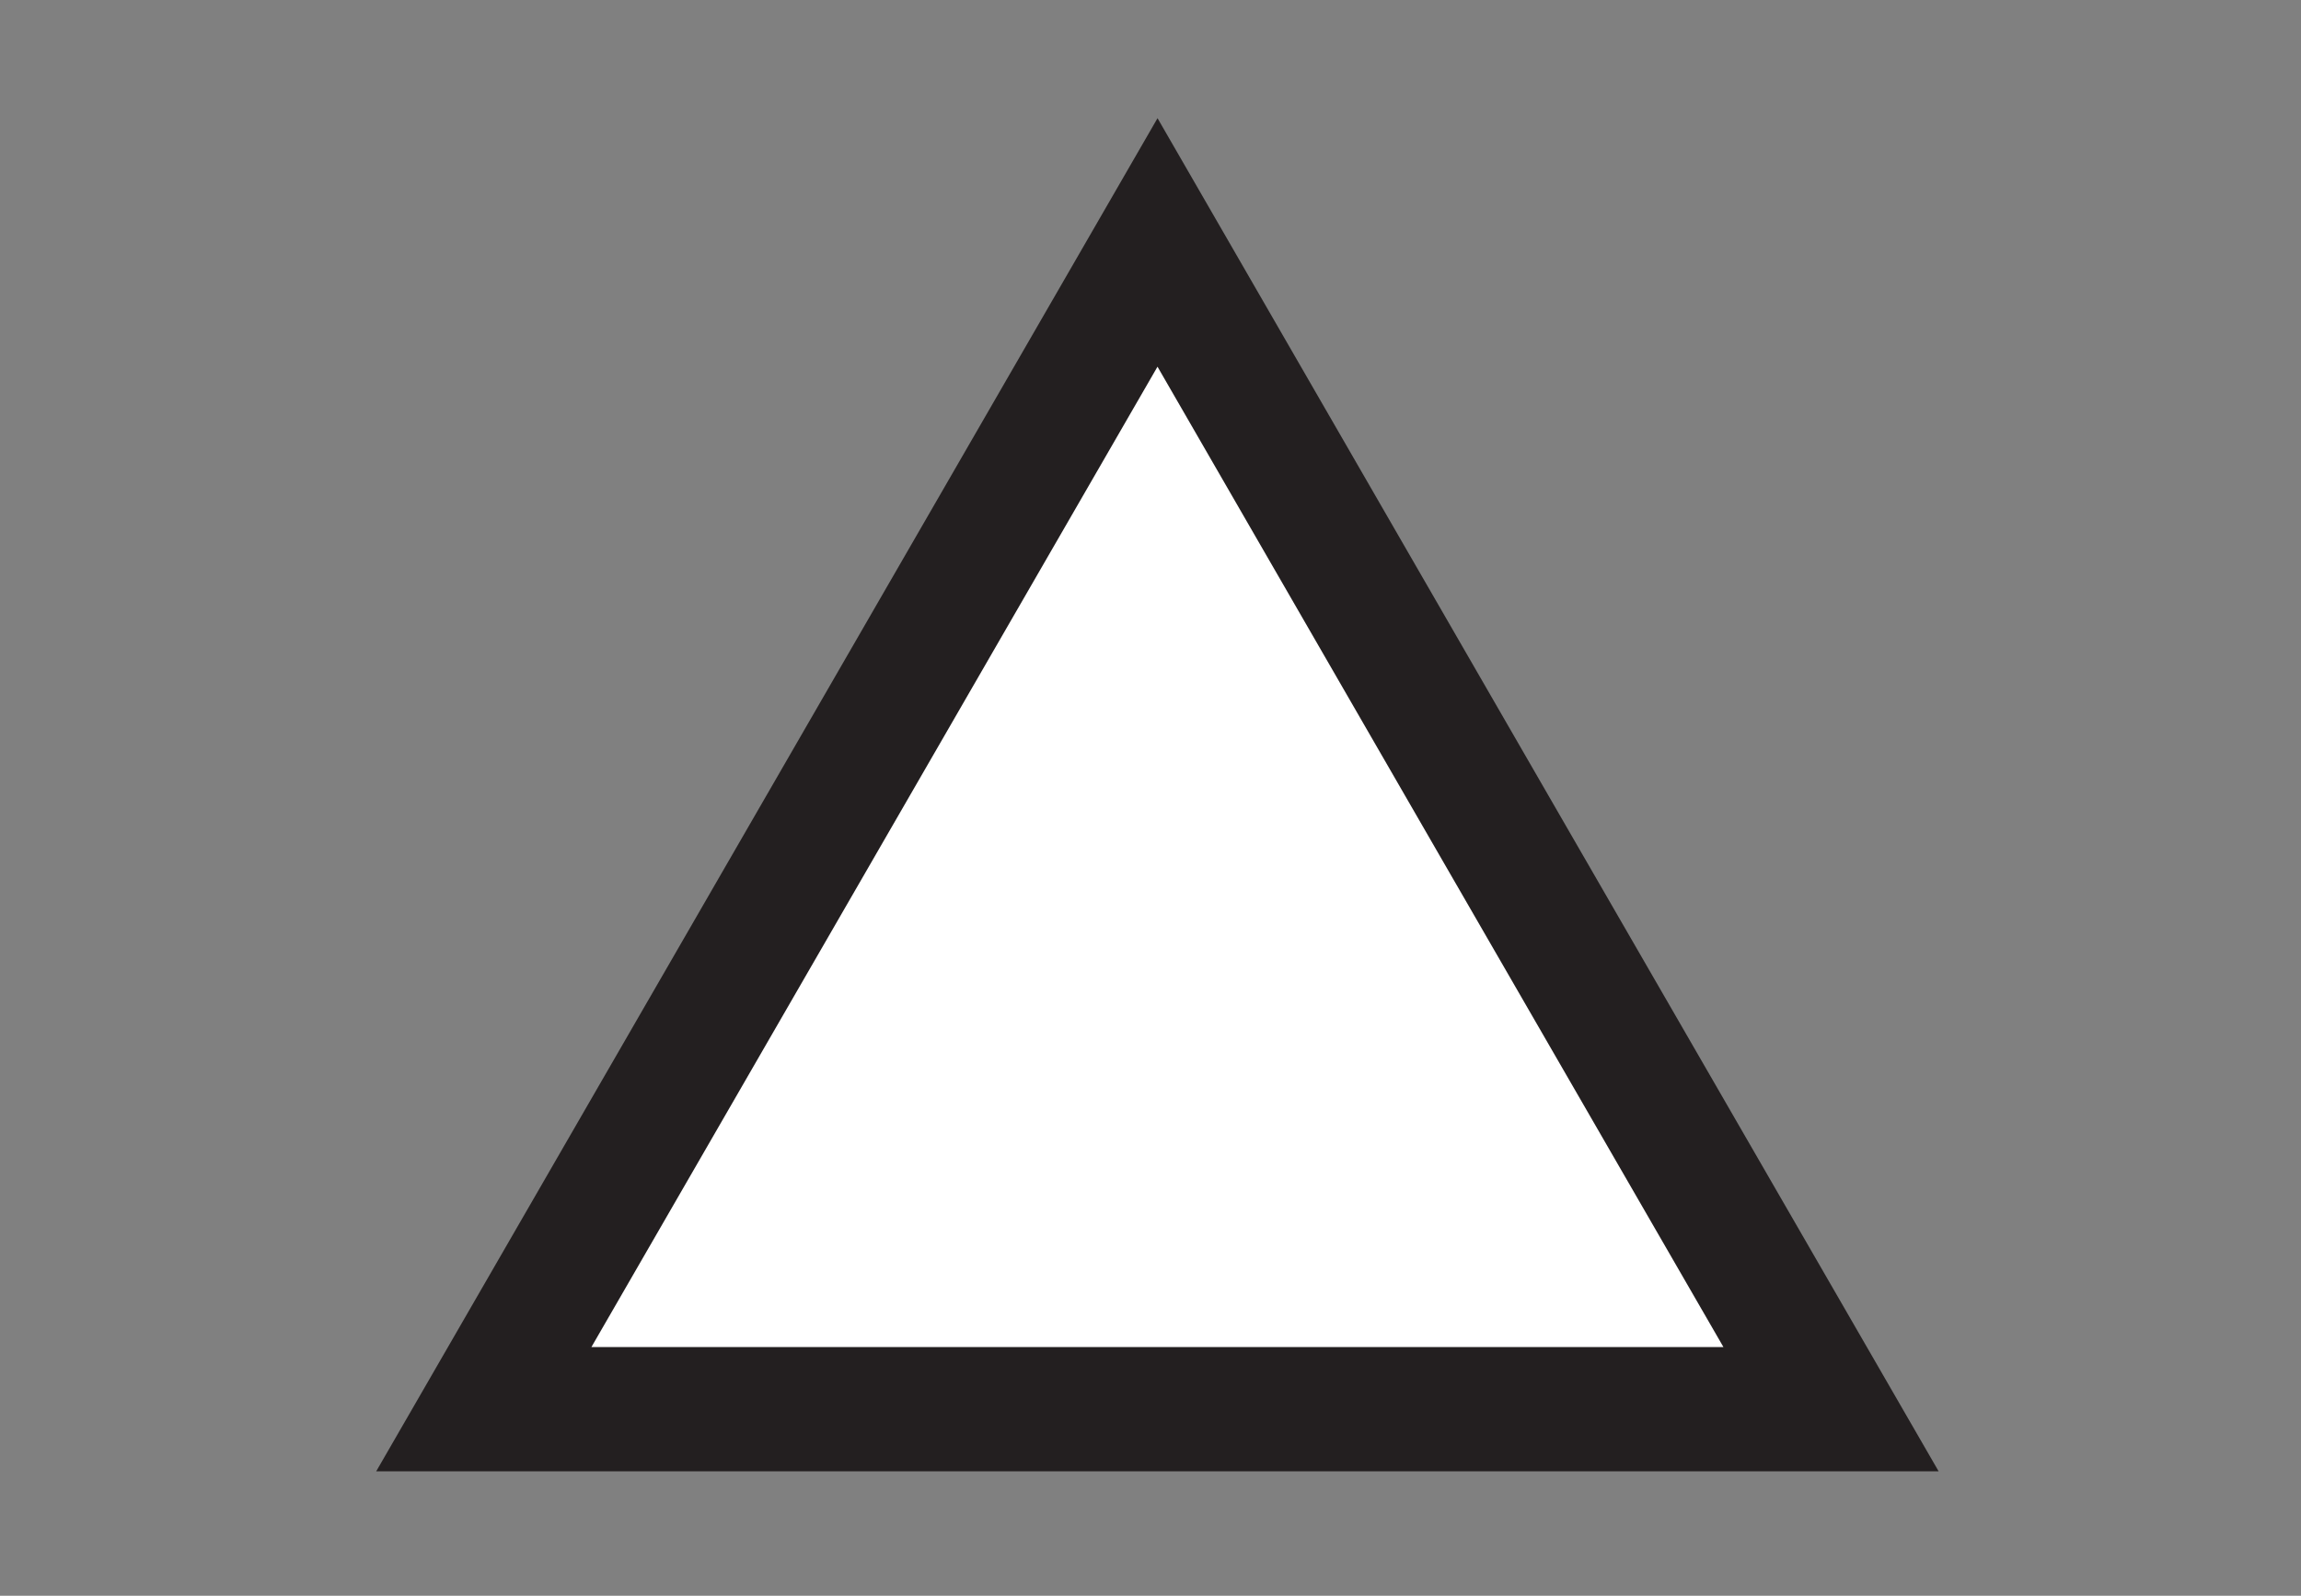 <?xml version="1.0" encoding="UTF-8"?>
<svg id="Layer_1" data-name="Layer 1" xmlns="http://www.w3.org/2000/svg" viewBox="0 0 129.65 89.91">
  <rect x="0" y="0" width="129.65" height="89.91" fill="#808080" stroke="none"/>
  <defs>
    <style>
      .cls-1 {
        fill: #fff;
        stroke: #231f20;
        stroke-miterlimit: 10;
        stroke-width: 7px;
      }
    </style>
  </defs>
  <polygon class="cls-1" points="65.22 13.66 84.19 46.53 103.17 79.4 65.22 79.4 27.26 79.4 46.24 46.53 65.22 13.66"/>
</svg>